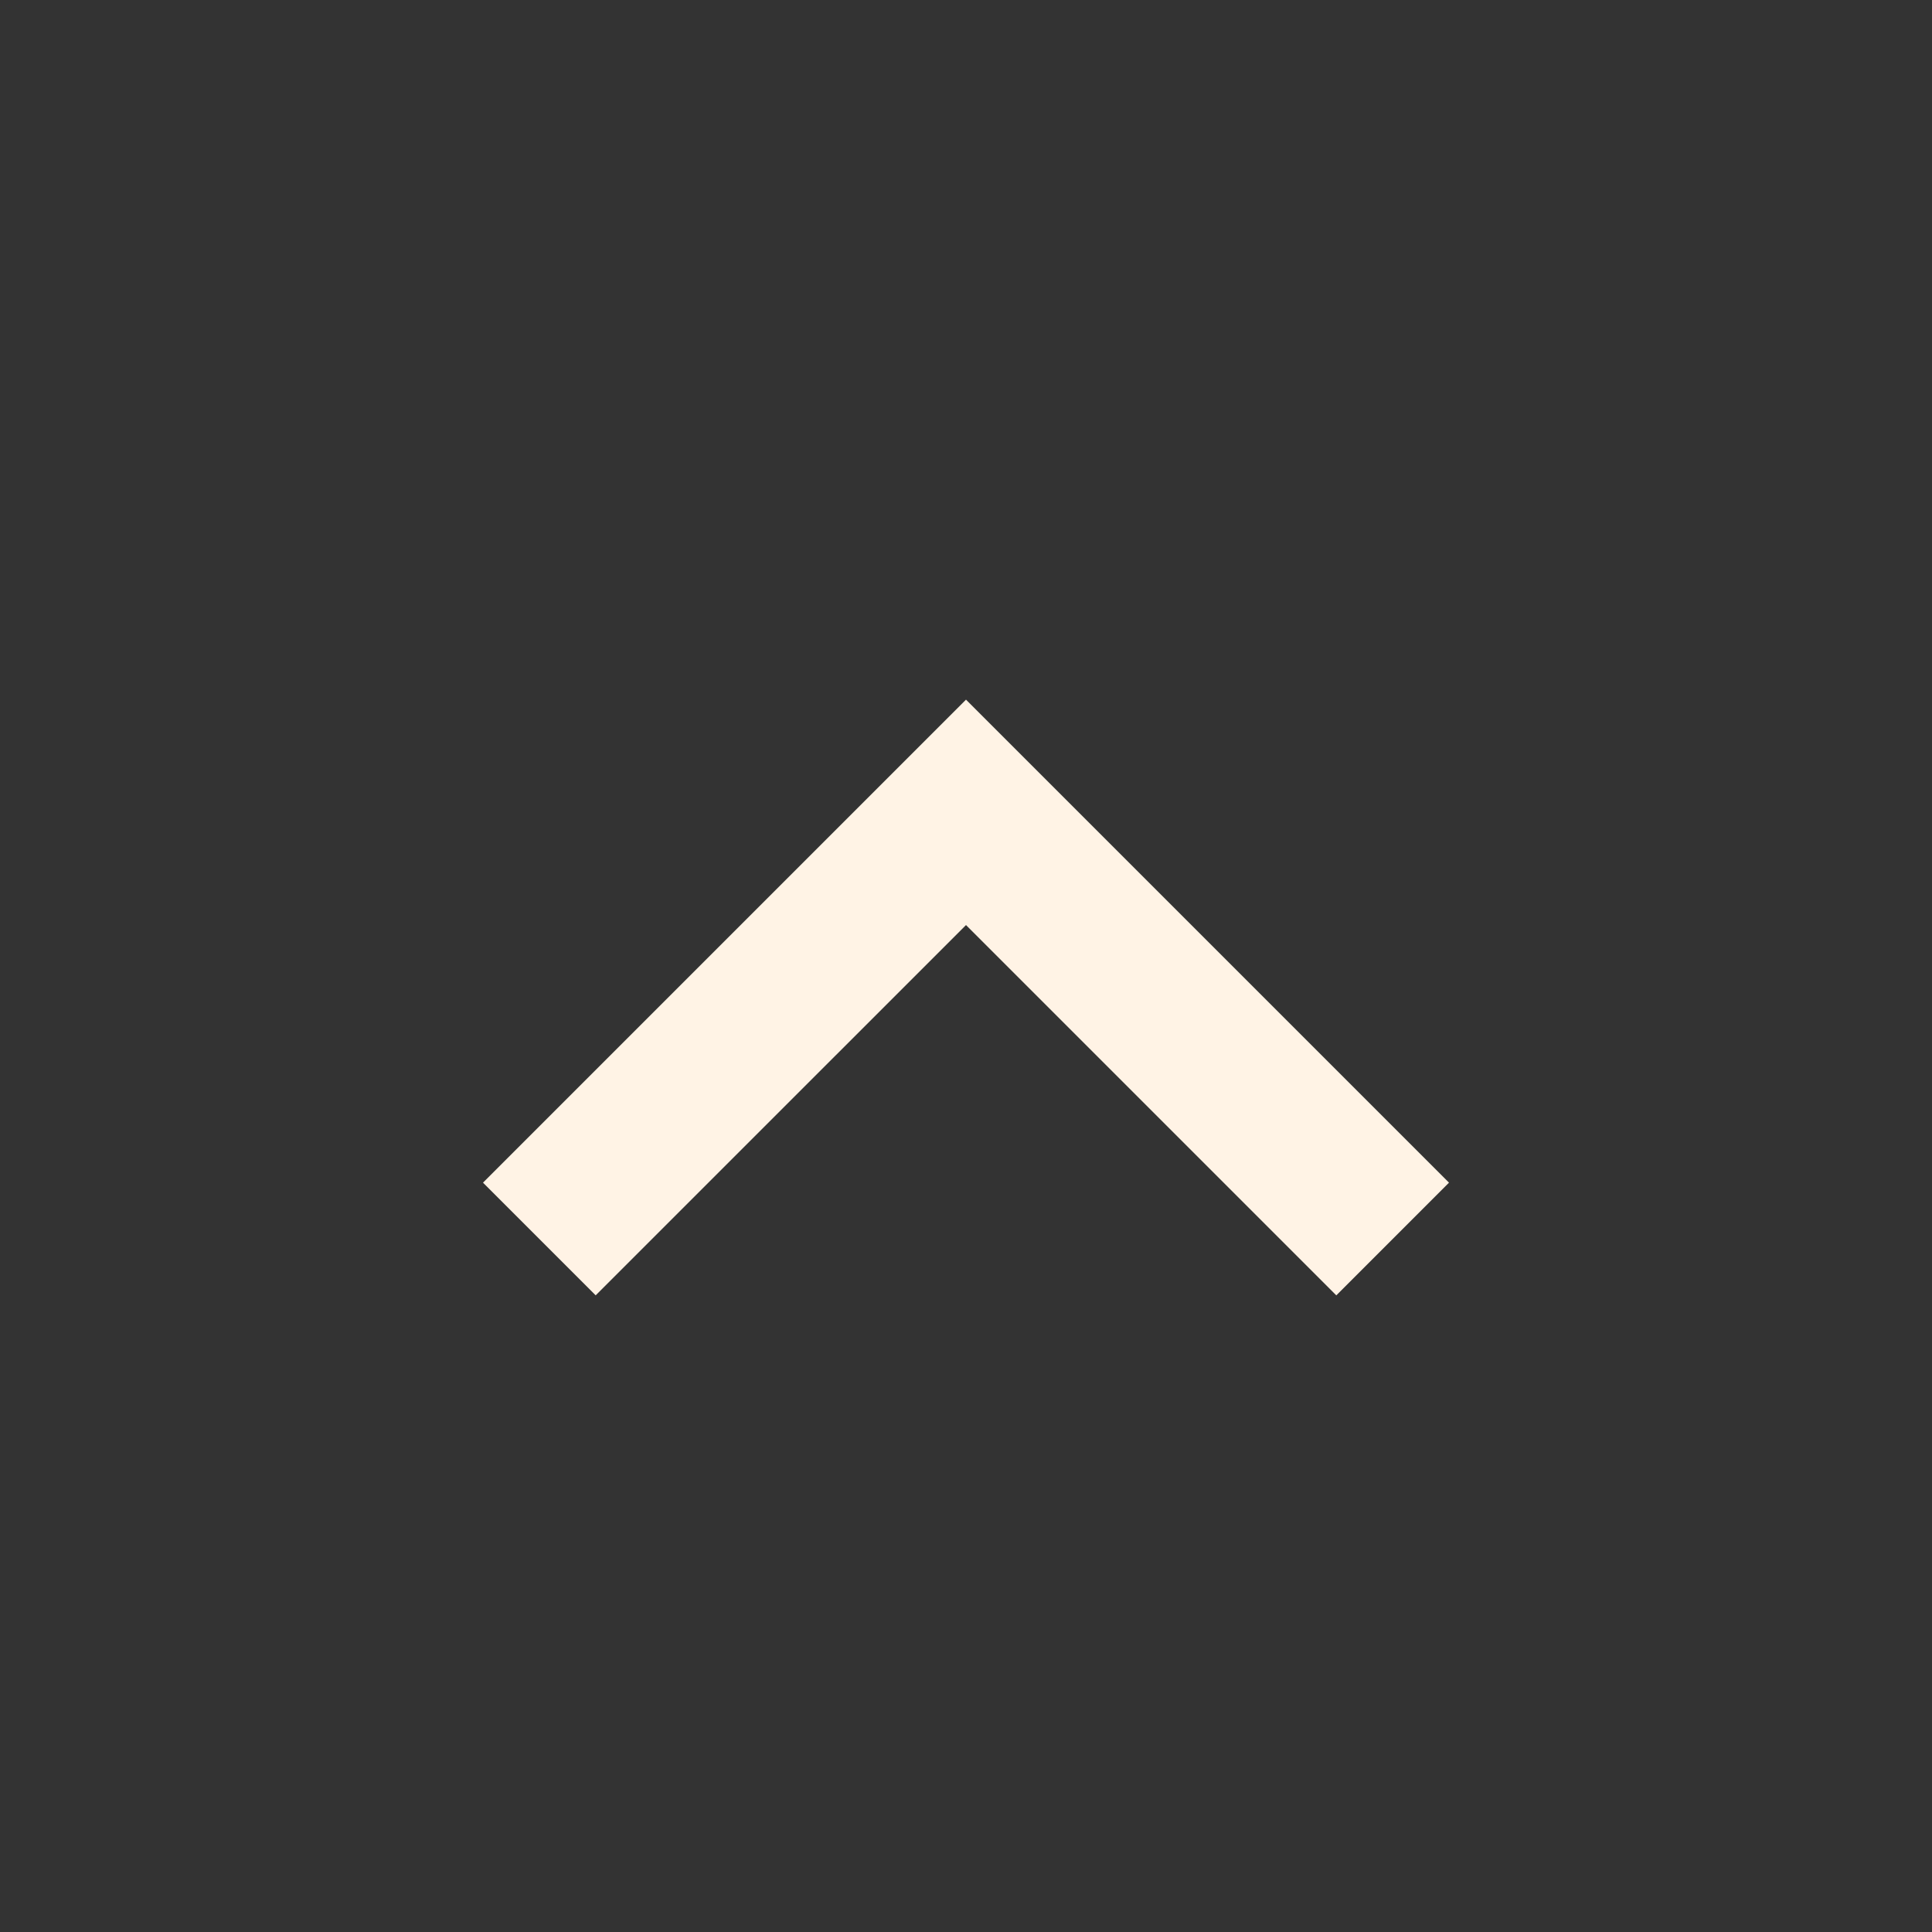 <?xml version="1.0" encoding="UTF-8" standalone="no"?>
<svg
   width="67"
   height="67"
   viewBox="0 0 67 67"
   fill="none"
   version="1.1"
   id="svg1"
   sodipodi:docname="Up Arrow_white.svg"
   inkscape:version="1.4.2 (ebf0e940, 2025-05-08)"
   xmlns:inkscape="http://www.inkscape.org/namespaces/inkscape"
   xmlns:sodipodi="http://sodipodi.sourceforge.net/DTD/sodipodi-0.dtd"
   xmlns="http://www.w3.org/2000/svg"
   xmlns:svg="http://www.w3.org/2000/svg">
  <rect x="0" y="0" width="67" height="67" fill="#333333" stroke="none"/>
  <defs
     id="defs1" />
  <sodipodi:namedview
     id="namedview1"
     pagecolor="#ffffff"
     bordercolor="#000000"
     borderopacity="0.25"
     inkscape:showpageshadow="2"
     inkscape:pageopacity="0.0"
     inkscape:pagecheckerboard="0"
     inkscape:deskcolor="#d1d1d1"
     inkscape:zoom="2.262972"
     inkscape:cx="-34.688896"
     inkscape:cy="-5.9656063"
     inkscape:window-width="1168"
     inkscape:window-height="734"
     inkscape:window-x="287"
     inkscape:window-y="305"
     inkscape:window-maximized="0"
     inkscape:current-layer="g1" />
  <mask
     id="mask0_131_232"
     style="mask-type:alpha"
     maskUnits="userSpaceOnUse"
     x="0"
     y="0"
     width="67"
     height="67">
    <rect
       width="67"
       height="67"
       fill="#D9D9D9"
       id="rect1" />
  </mask>
  <g
     mask="url(#mask0_131_232)"
     id="g1"
     style="fill:#15498b;fill-opacity:1">
    <path
       d="m 33.5,24.263 -16.75,16.75 3.908,3.908 L 33.5,32.08 46.342,44.922 50.25,41.013 Z"
       fill="white"
       id="path1"
       style="fill:#fff3e5;fill-opacity:1" />
  </g>
</svg>
